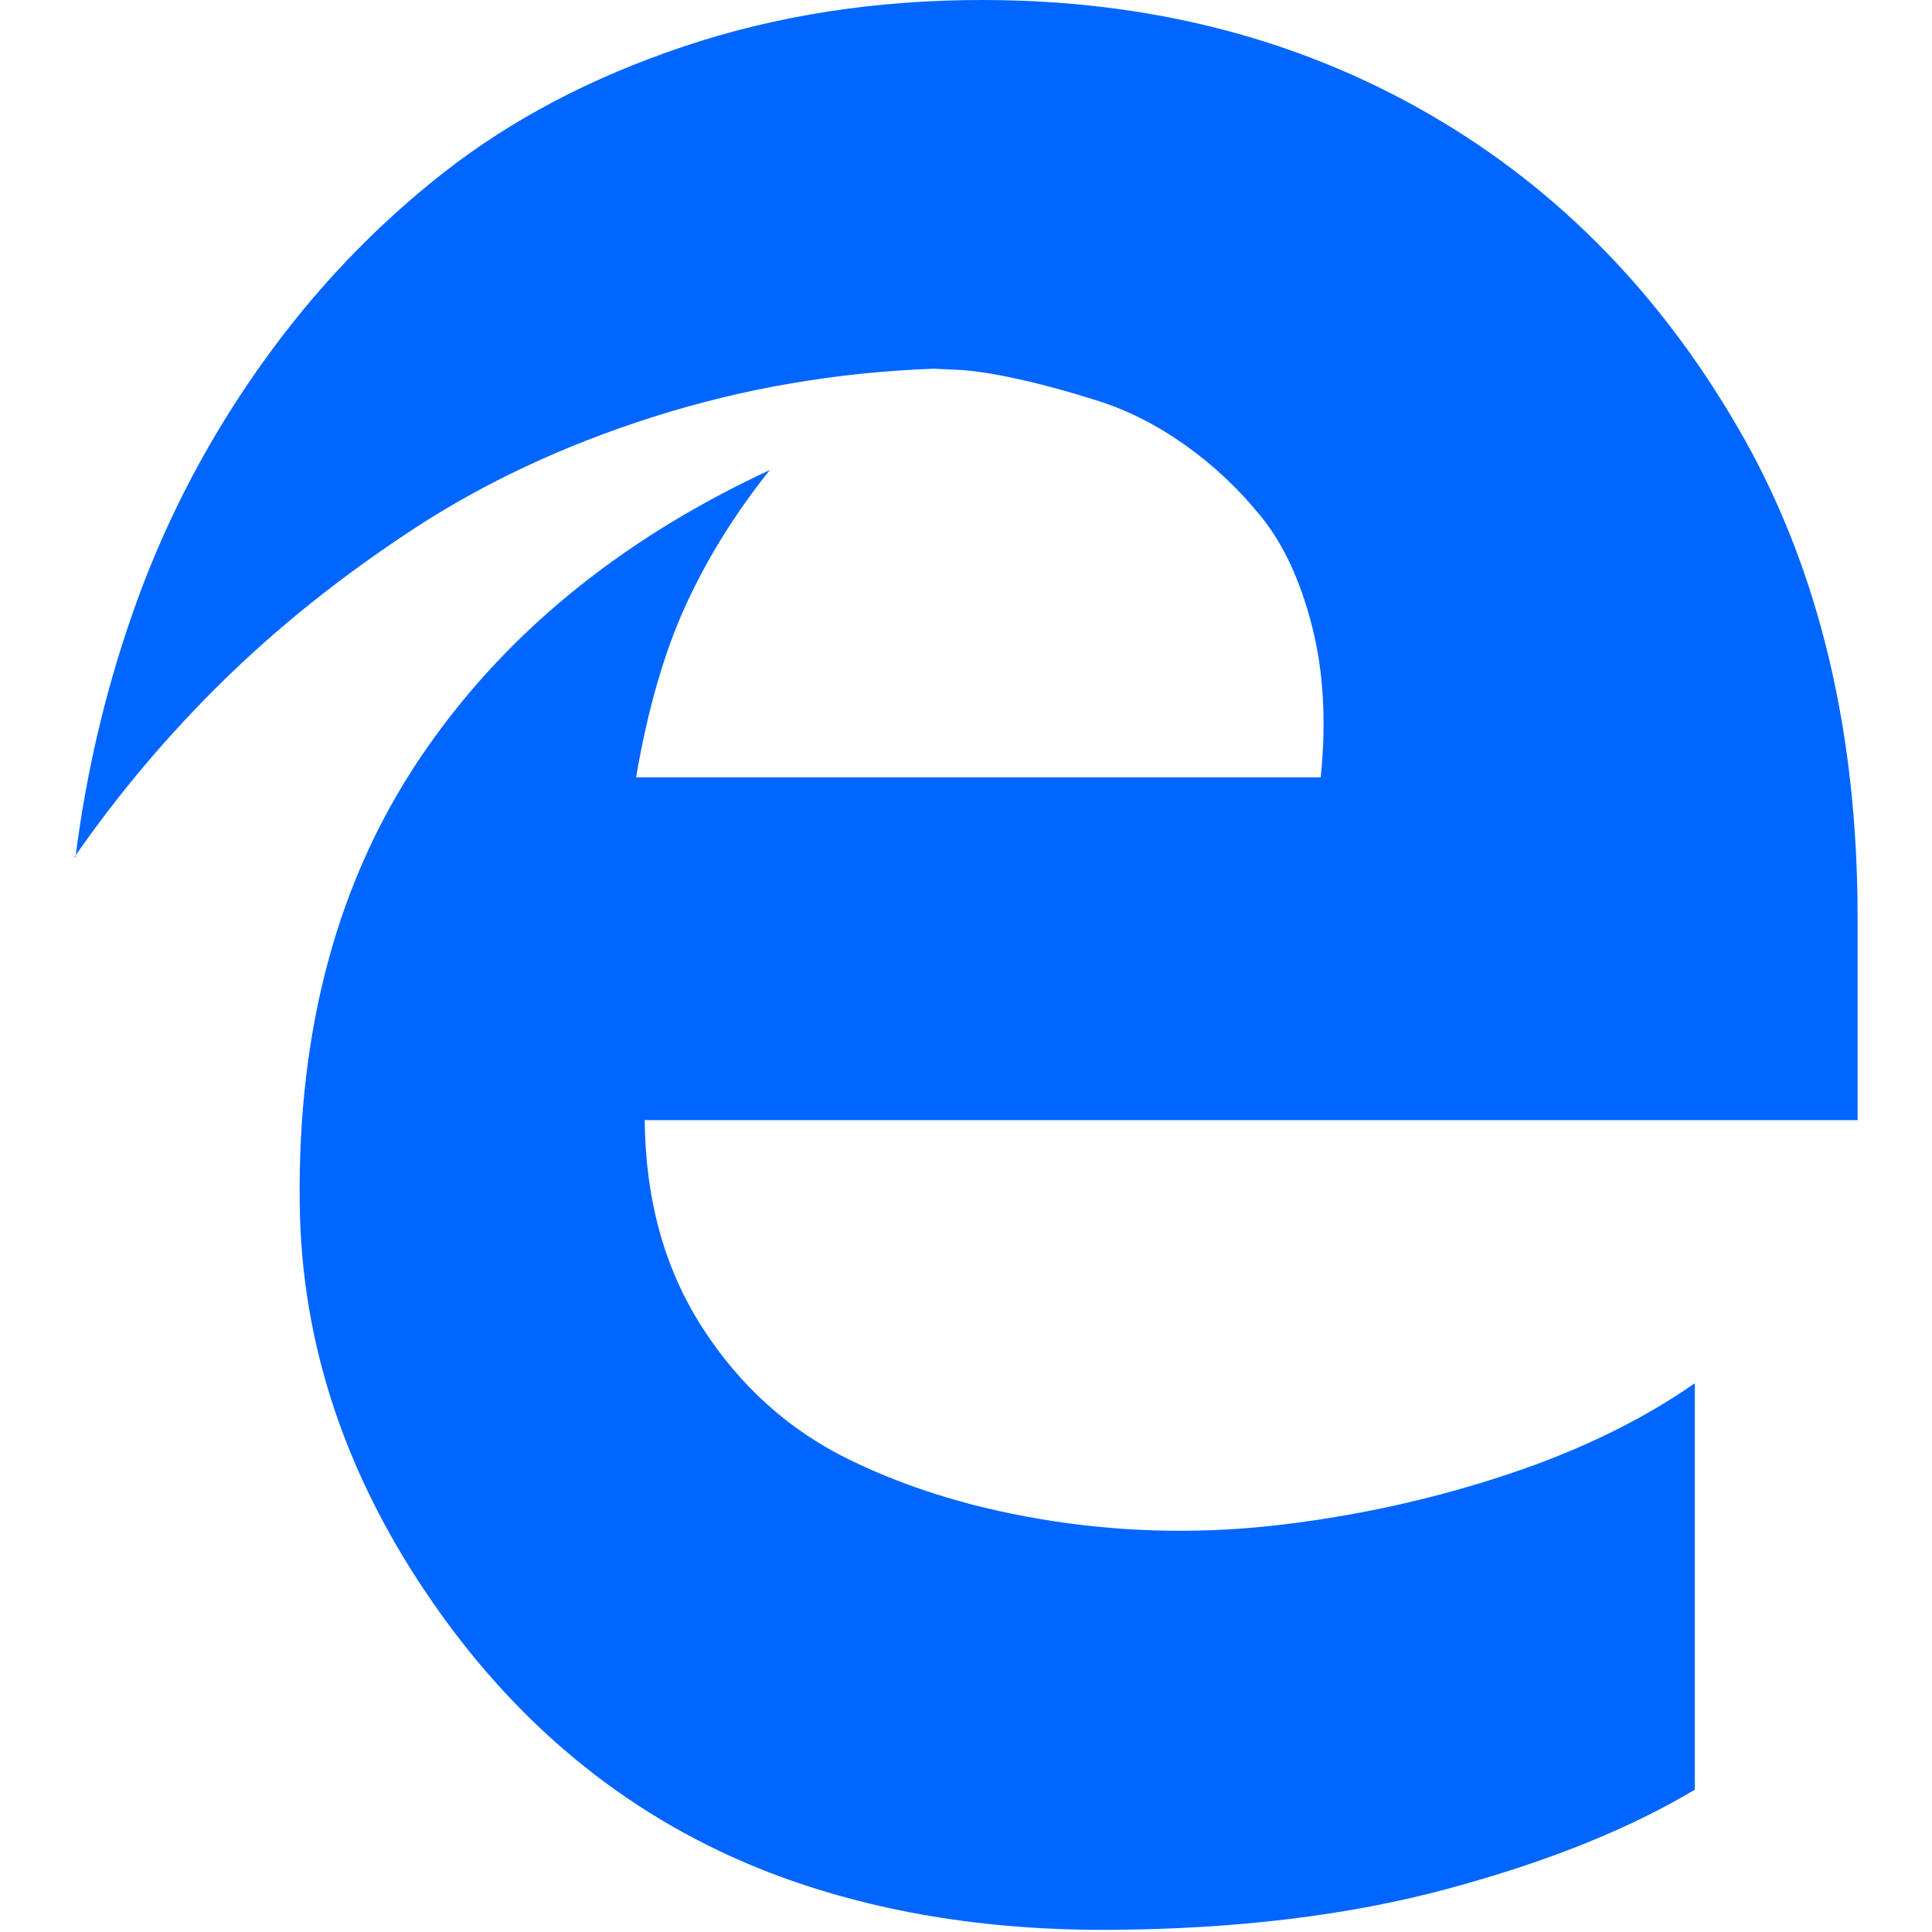 <?xml version="1.0" encoding="utf-8"?>
<!-- Generator: Adobe Illustrator 21.1.0, SVG Export Plug-In . SVG Version: 6.00 Build 0)  -->
<svg version="1.1" id="Layer_1" xmlns="http://www.w3.org/2000/svg" xmlns:xlink="http://www.w3.org/1999/xlink" x="0px" y="0px"
	 viewBox="0 0 1792 1792" style="enable-background:new 0 0 1792 1792;" xml:space="preserve">
<style type="text/css">
	.st0{fill:#0066FF;}
</style>
<path class="st0" d="M69,795h1c10.7-84,30.2-164.5,58.5-241.5s66.7-149.3,115-217s104.2-126.3,167.5-176S548.8,71.7,634.5,43
	S812.3,0,911,0c154,0,292,35.2,414,105.5S1545,277,1619,409c69.3,124.7,104,272,104,442v188H598c0.7,74,18.5,138.2,53.5,192.5
	S732,1326.7,788,1354s119.2,46.3,189.5,57s141.3,11.7,213,3s141-24.2,208-46.5s124.8-50.5,173.5-84.5v377
	c-61.3,36.7-137.8,67.3-229.5,92s-195.8,37.3-312.5,38s-222-17-316-53c-126-48.7-229.8-131.7-311.5-249S279.3,1246.7,278,1116
	c-2-161.3,35-298.7,111-412s184.3-202.7,325-268c-32,40-58,81.8-78,125.5s-35.3,96.8-46,159.5h635c5.3-51.3,2.7-98-8-140
	s-26.3-75.8-47-101.5s-44.2-47.8-70.5-66.5s-53.2-32.3-80.5-41c-27.3-8.7-52.3-15.5-75-20.5s-41.3-7.8-56-8.5l-22-1
	c-90,3.3-176.5,18.2-259.5,44.5S449,447.7,383,491s-124.7,90.2-176,140.5S109.7,736.3,69,795z"/>
</svg>
